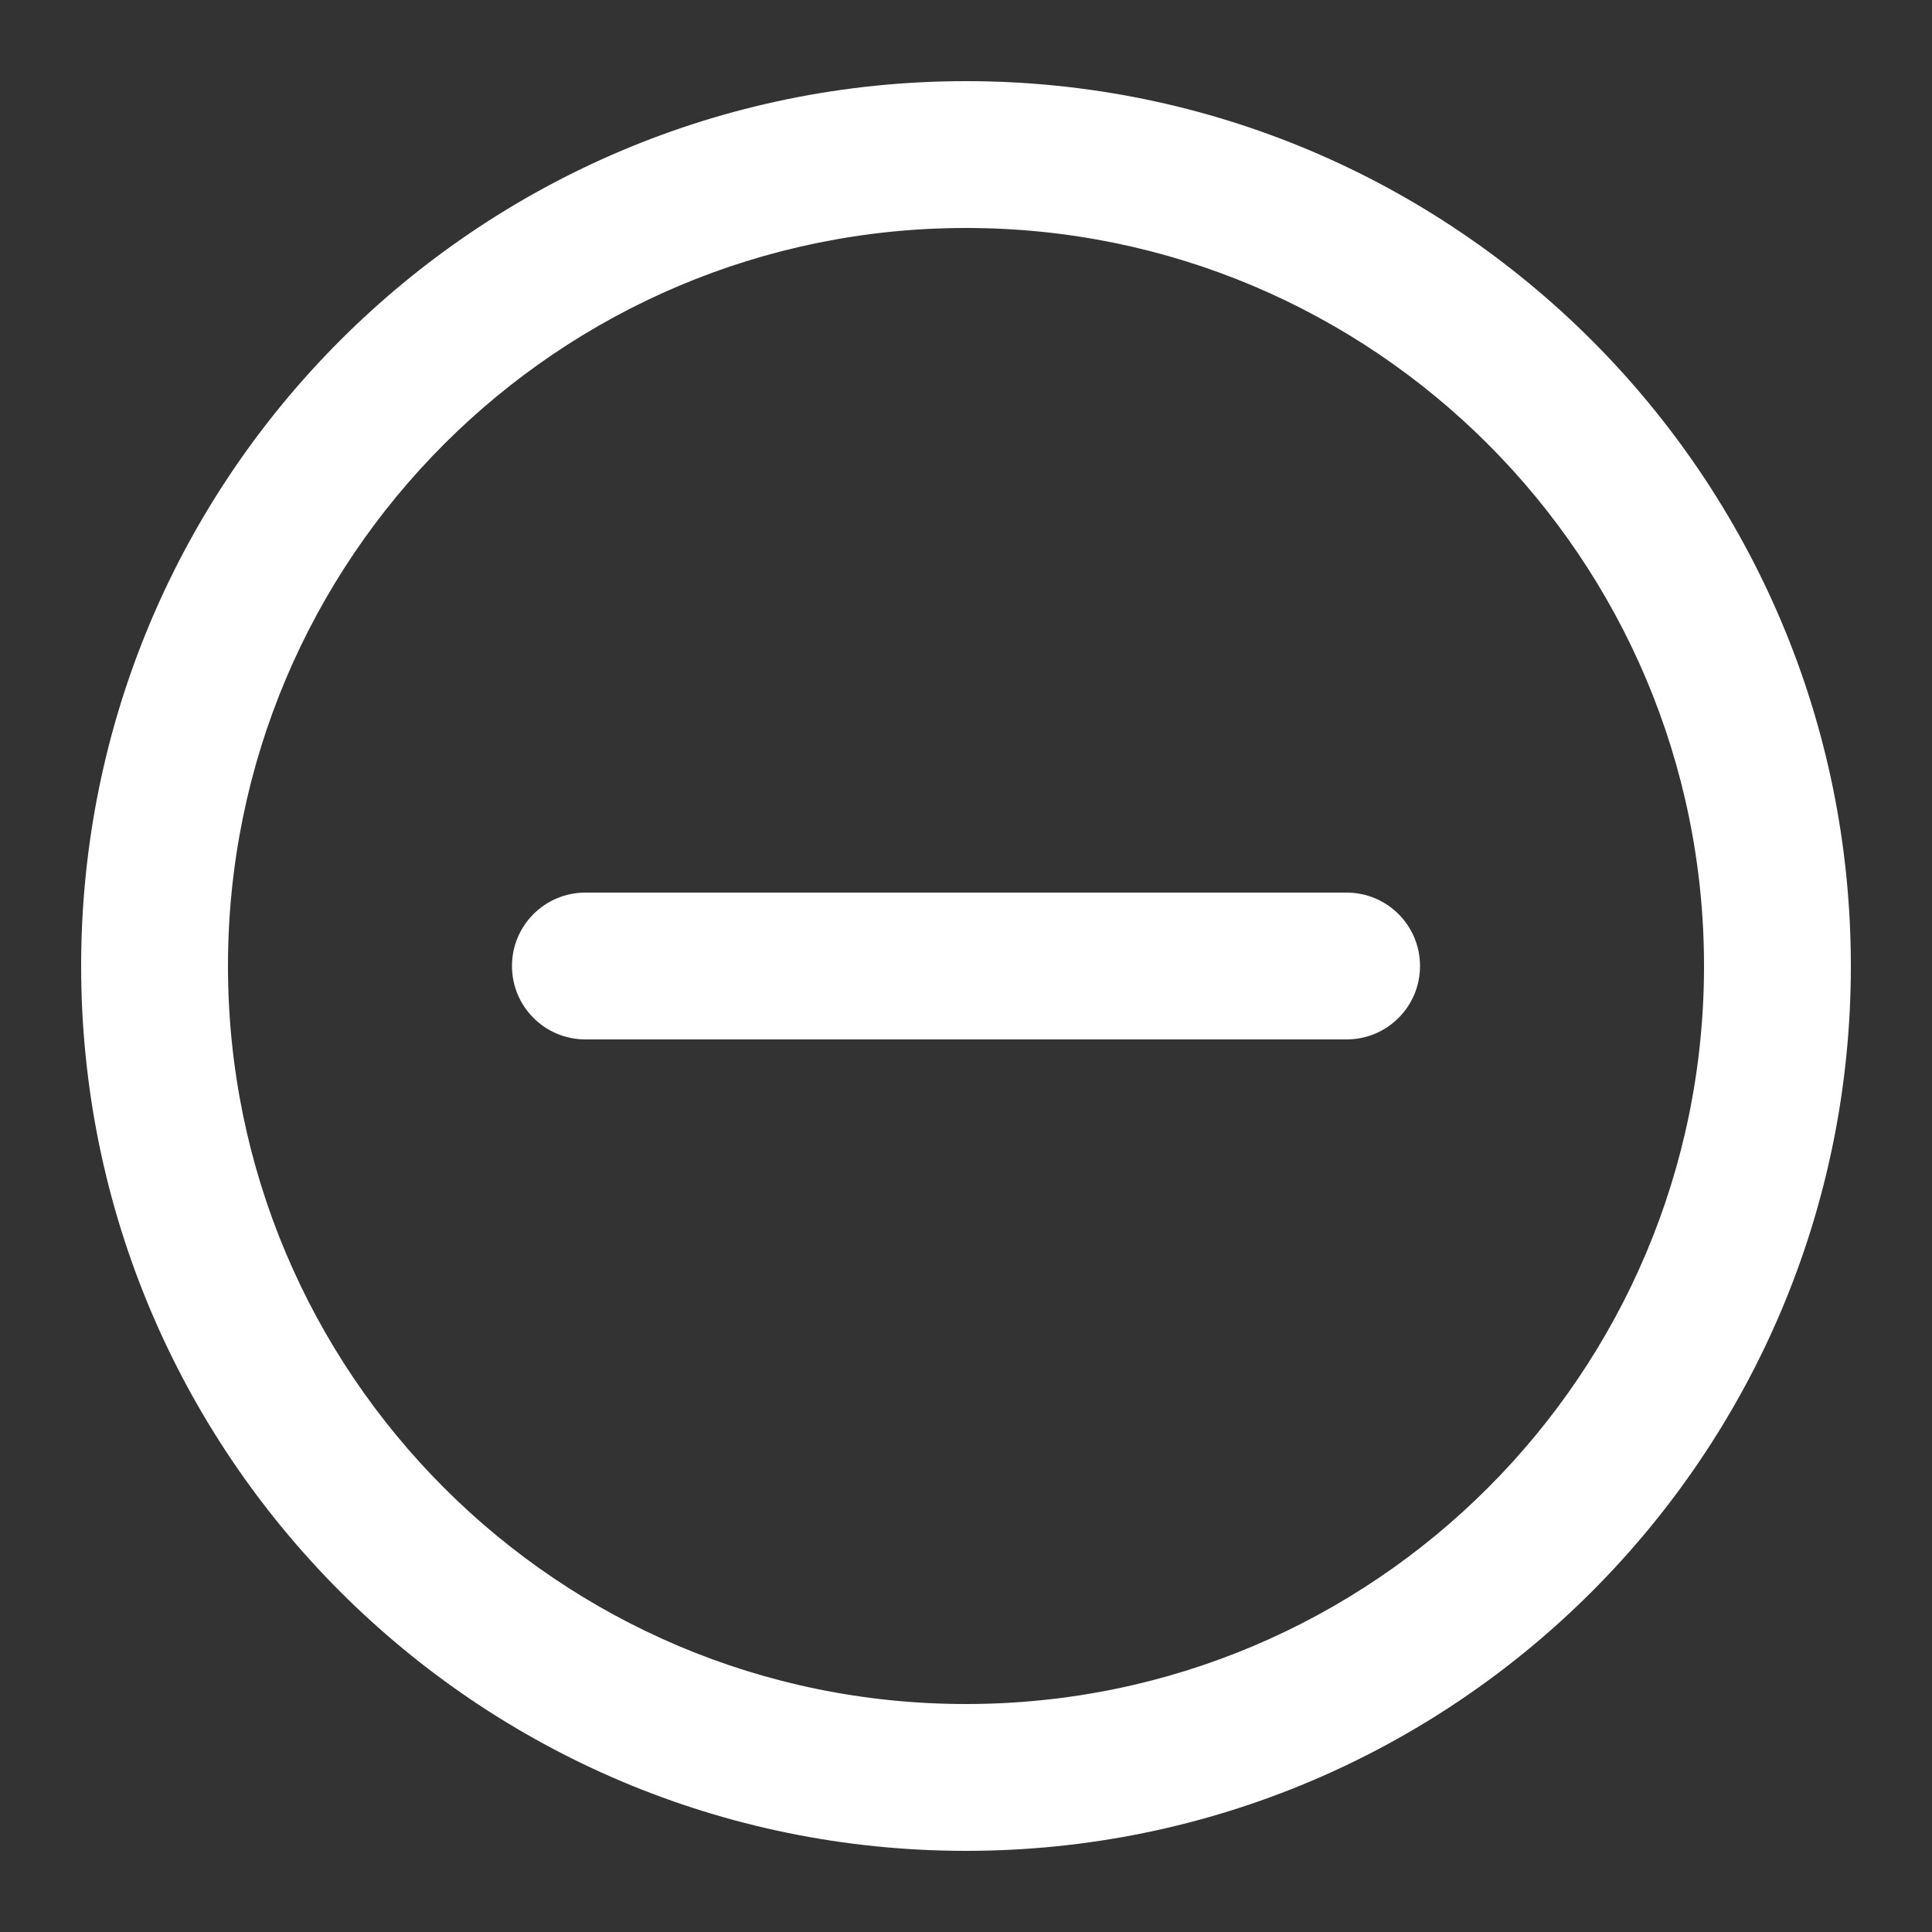 <?xml version="1.0" encoding="utf-8"?>
<!-- Generator: Adobe Illustrator 19.0.0, SVG Export Plug-In . SVG Version: 6.00 Build 0)  -->
<svg version="1.1" id="Layer_1" xmlns="http://www.w3.org/2000/svg" xmlns:xlink="http://www.w3.org/1999/xlink" x="0px" y="0px"
	 viewBox="0 0 100 100" style="enable-background:new 0 0 100 100;" xml:space="preserve">
<rect x="0" y="0" width="100" height="100" fill="#333333" stroke="none"/>
<style type="text/css">
	.st0{fill:#FFFFFF;}
</style>
<path class="st0" d="M50,4.2C24.7,4.2,4.2,24.7,4.2,50S24.7,95.8,50,95.8S95.8,75.3,95.8,50S75.3,4.2,50,4.2z M50,88.2
	c-21.1,0-38.2-17.1-38.2-38.2S28.9,11.8,50,11.8S88.2,28.9,88.2,50S71.1,88.2,50,88.2z"/>
<path class="st0" d="M69.7,53.8H30.3c-2.1,0-3.8-1.7-3.8-3.8v0c0-2.1,1.7-3.8,3.8-3.8h39.4c2.1,0,3.8,1.7,3.8,3.8v0
	C73.5,52.1,71.8,53.8,69.7,53.8z"/>
</svg>
